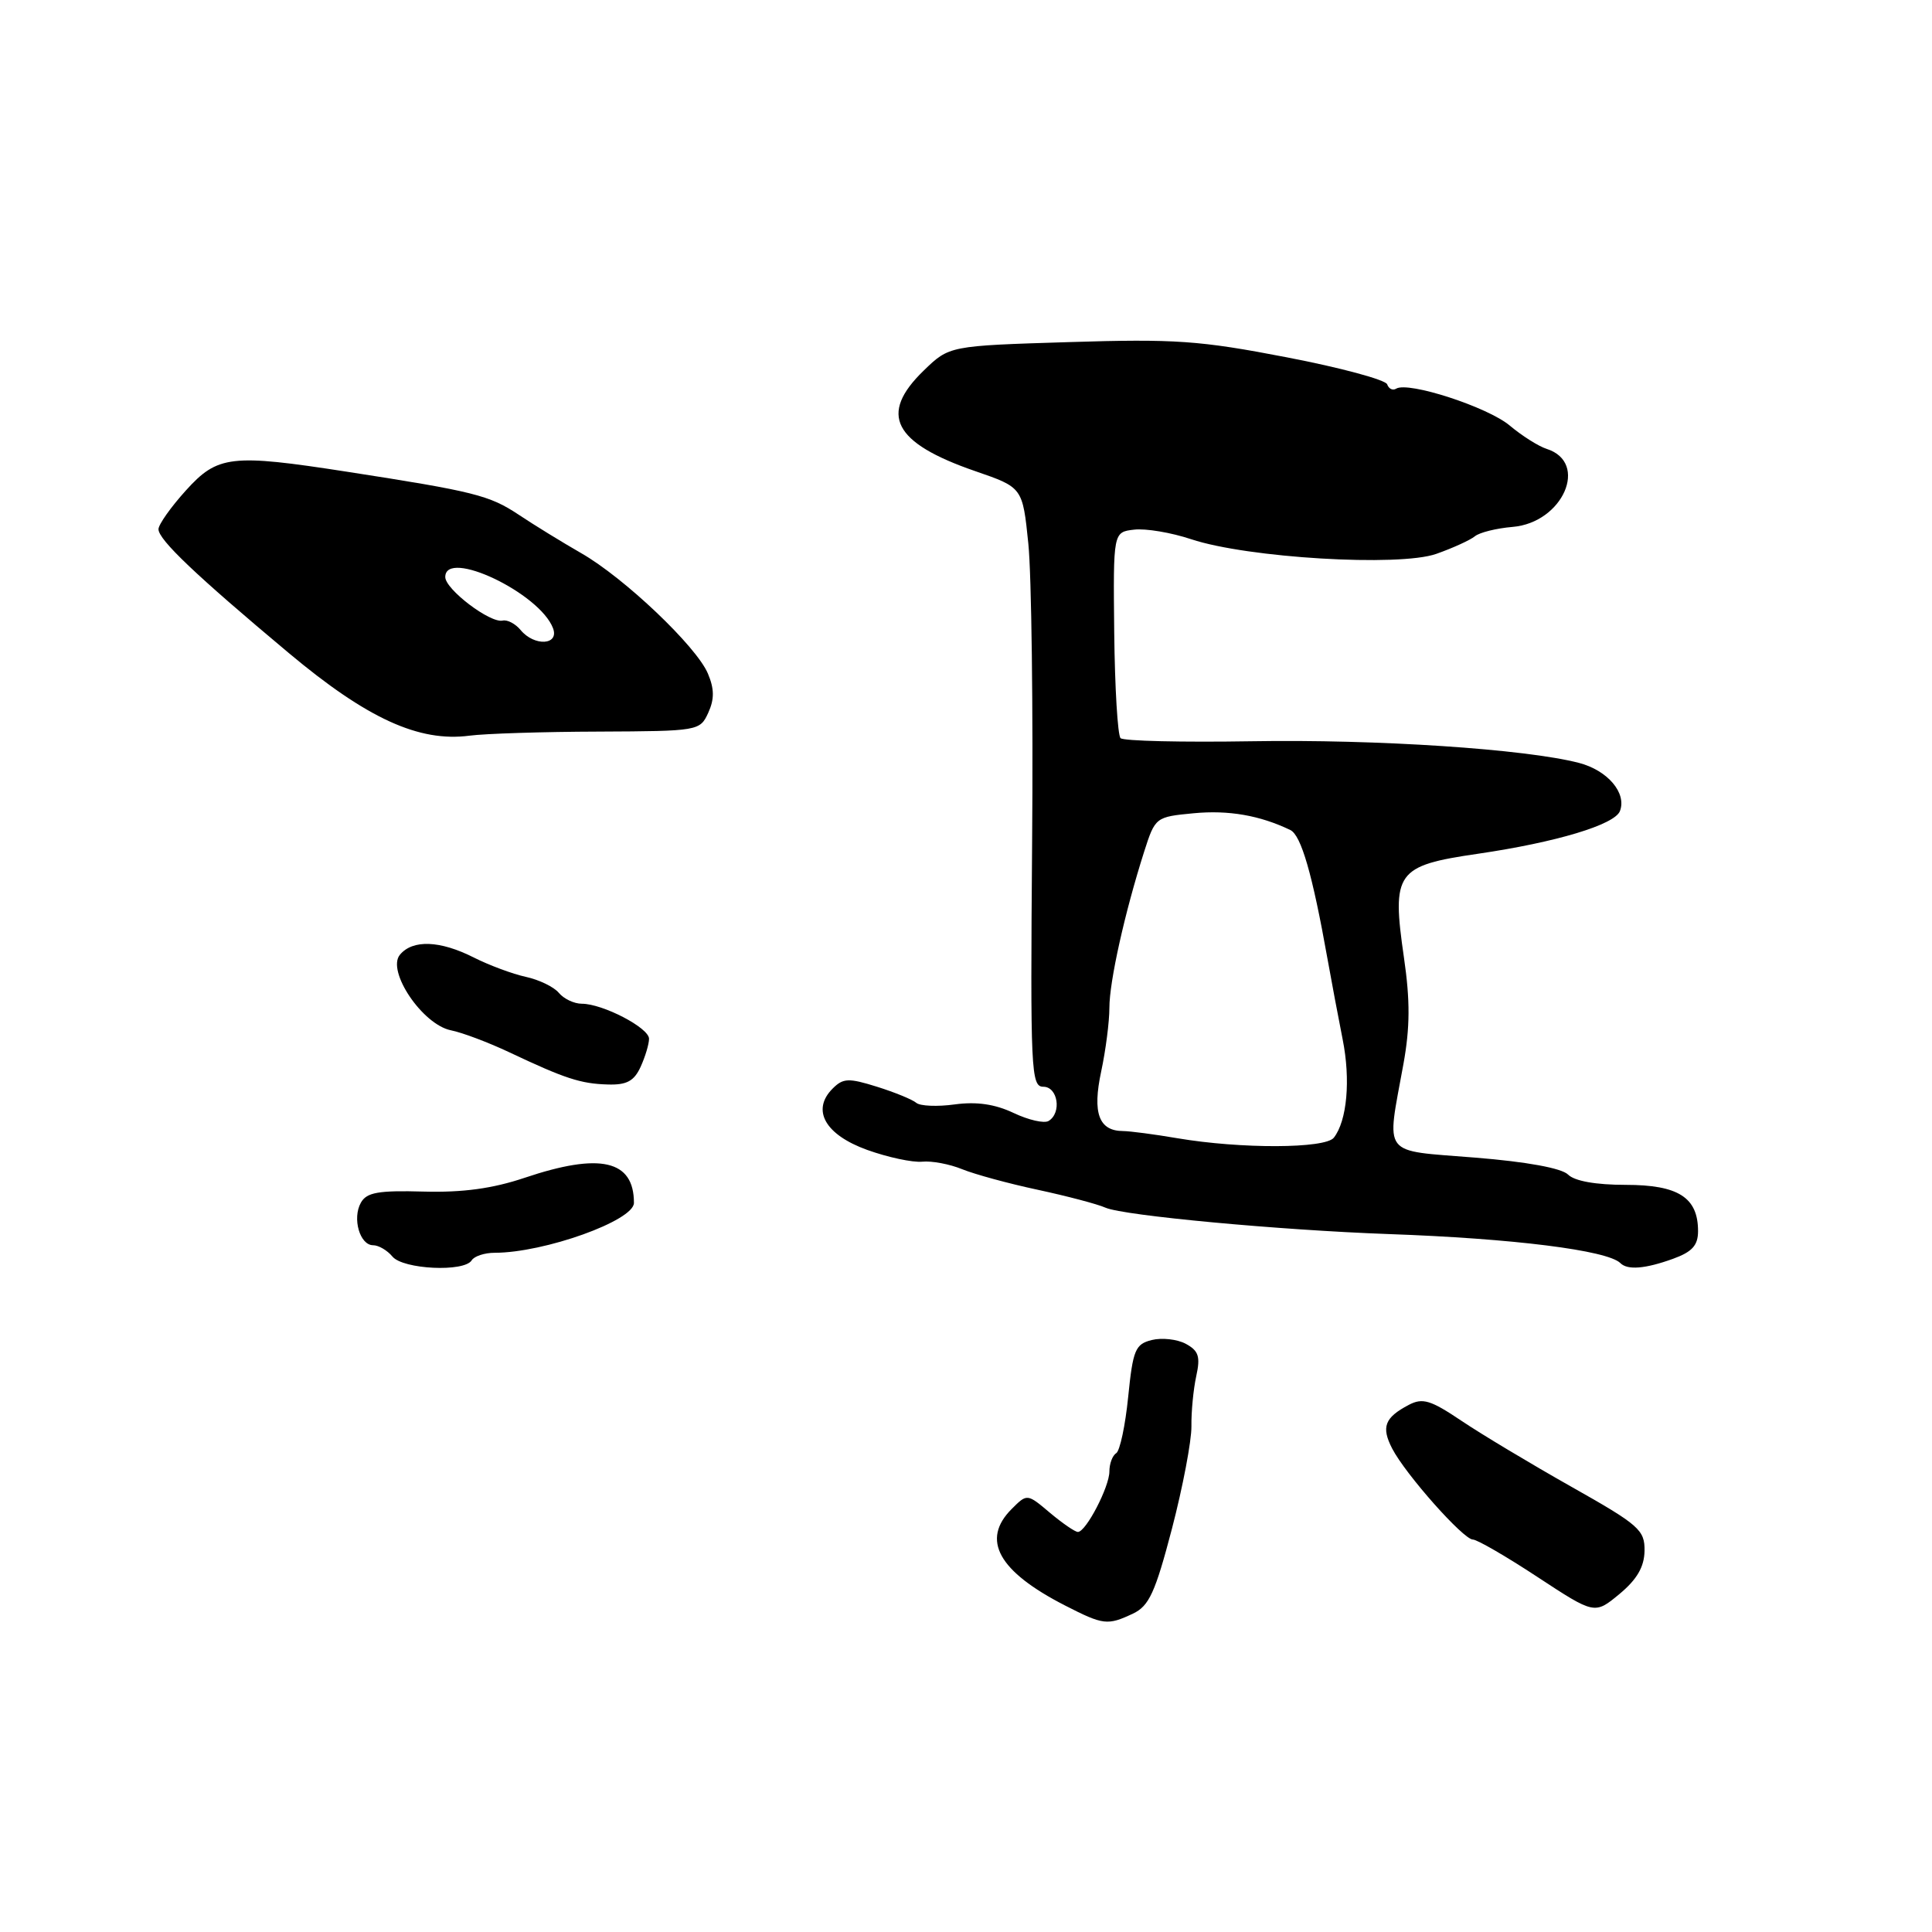 <?xml version="1.0" encoding="UTF-8" standalone="no"?>
<!DOCTYPE svg PUBLIC "-//W3C//DTD SVG 1.1//EN" "http://www.w3.org/Graphics/SVG/1.1/DTD/svg11.dtd" >
<svg xmlns="http://www.w3.org/2000/svg" xmlns:xlink="http://www.w3.org/1999/xlink" version="1.1" viewBox="0 0 256 256">
 <g >
 <path fill="currentColor"
d=" M 150.13 213.81 C 152.26 212.80 153.07 211.03 155.29 202.56 C 156.73 197.03 157.89 190.93 157.87 189.00 C 157.84 187.07 158.13 184.08 158.51 182.34 C 159.08 179.75 158.82 178.98 157.12 178.06 C 155.98 177.45 153.95 177.23 152.61 177.56 C 150.43 178.11 150.12 178.86 149.49 185.09 C 149.11 188.89 148.39 192.26 147.90 192.56 C 147.40 192.87 147.00 193.96 147.00 194.98 C 147.00 197.02 143.90 202.98 142.83 202.99 C 142.46 203.00 140.79 201.85 139.12 200.45 C 136.10 197.90 136.10 197.90 134.05 199.95 C 129.97 204.03 132.28 208.21 141.13 212.74 C 146.21 215.34 146.75 215.40 150.13 213.81 Z  M 217.91 205.50 C 217.95 202.73 217.20 202.07 208.23 197.01 C 202.88 193.99 196.32 190.06 193.66 188.27 C 189.56 185.51 188.50 185.19 186.66 186.16 C 183.47 187.84 183.00 189.09 184.47 191.94 C 186.24 195.36 193.91 204.00 195.17 204.00 C 195.72 204.00 199.58 206.23 203.74 208.97 C 211.30 213.93 211.30 213.93 214.58 211.22 C 216.91 209.28 217.87 207.63 217.91 205.50 Z  M 62.50 167.00 C 62.84 166.45 64.21 166.00 65.54 166.00 C 72.12 166.00 84.00 161.74 84.00 159.39 C 84.00 153.71 79.53 152.69 69.50 156.07 C 65.27 157.49 61.32 158.03 56.13 157.89 C 50.13 157.72 48.58 158.00 47.82 159.36 C 46.65 161.44 47.68 165.00 49.44 165.00 C 50.17 165.00 51.32 165.68 52.00 166.50 C 53.41 168.20 61.52 168.59 62.50 167.00 Z  M 221.68 166.80 C 224.22 165.88 225.00 165.02 225.00 163.13 C 225.00 158.67 222.38 157.00 215.42 157.00 C 211.46 157.00 208.64 156.50 207.78 155.64 C 206.93 154.79 202.31 153.94 195.46 153.39 C 182.90 152.37 183.71 153.42 185.96 141.00 C 186.84 136.14 186.86 132.58 186.03 126.88 C 184.39 115.56 184.99 114.71 195.82 113.13 C 206.21 111.61 213.95 109.28 214.65 107.47 C 215.57 105.08 213.02 102.08 209.23 101.09 C 202.15 99.25 182.45 97.94 165.83 98.22 C 156.67 98.37 148.86 98.19 148.48 97.81 C 148.10 97.43 147.72 91.13 147.64 83.81 C 147.50 70.50 147.50 70.50 150.28 70.18 C 151.81 70.00 155.21 70.57 157.84 71.45 C 165.30 73.93 185.39 75.13 190.32 73.39 C 192.53 72.61 194.82 71.56 195.43 71.06 C 196.03 70.56 198.27 70.00 200.41 69.82 C 207.10 69.27 210.60 61.28 204.94 59.48 C 203.87 59.14 201.67 57.75 200.05 56.39 C 197.14 53.94 186.60 50.51 185.00 51.50 C 184.55 51.78 184.01 51.52 183.81 50.93 C 183.61 50.33 177.61 48.71 170.47 47.34 C 158.97 45.12 155.70 44.89 141.64 45.33 C 125.78 45.82 125.78 45.82 122.39 49.11 C 116.41 54.90 118.35 58.68 129.23 62.43 C 135.50 64.59 135.50 64.59 136.26 72.04 C 136.68 76.14 136.91 94.01 136.76 111.75 C 136.52 141.90 136.61 144.00 138.25 144.00 C 140.17 144.00 140.71 147.45 138.95 148.53 C 138.37 148.89 136.28 148.41 134.30 147.47 C 131.83 146.30 129.40 145.95 126.51 146.34 C 124.21 146.66 121.91 146.56 121.41 146.13 C 120.91 145.70 118.57 144.74 116.21 144.00 C 112.44 142.82 111.72 142.85 110.33 144.24 C 107.48 147.09 109.33 150.36 114.91 152.37 C 117.64 153.35 120.92 154.05 122.19 153.93 C 123.46 153.80 125.85 154.25 127.50 154.93 C 129.15 155.60 133.65 156.83 137.50 157.65 C 141.35 158.48 145.40 159.54 146.50 160.03 C 148.92 161.08 169.55 163.00 184.00 163.52 C 200.46 164.10 213.01 165.67 214.71 167.37 C 215.66 168.32 218.00 168.13 221.68 166.80 Z  M 84.89 141.35 C 85.50 140.01 86.00 138.34 86.00 137.64 C 86.00 136.19 79.86 133.00 77.09 133.00 C 76.07 133.00 74.71 132.35 74.05 131.56 C 73.40 130.77 71.43 129.82 69.68 129.44 C 67.93 129.06 64.83 127.91 62.79 126.88 C 58.31 124.61 54.68 124.47 52.99 126.51 C 51.20 128.67 55.98 135.76 59.75 136.52 C 61.26 136.82 64.75 138.14 67.50 139.44 C 74.86 142.92 76.95 143.60 80.53 143.70 C 83.05 143.78 84.02 143.25 84.89 141.35 Z  M 79.33 96.94 C 92.55 96.88 92.75 96.85 93.85 94.44 C 94.67 92.64 94.66 91.28 93.80 89.25 C 92.29 85.66 82.72 76.56 77.00 73.29 C 74.53 71.87 70.79 69.58 68.71 68.19 C 64.85 65.63 62.84 65.12 46.00 62.51 C 30.59 60.12 28.84 60.33 24.62 65.00 C 22.63 67.20 21.00 69.51 21.00 70.12 C 21.00 71.52 25.97 76.24 38.23 86.50 C 48.64 95.22 55.51 98.36 62.21 97.48 C 64.25 97.21 71.95 96.96 79.33 96.94 Z  M 156.00 150.82 C 152.97 150.30 149.74 149.88 148.82 149.87 C 145.60 149.86 144.73 147.49 145.91 141.99 C 146.51 139.19 147.00 135.39 147.00 133.53 C 147.00 130.05 149.03 120.94 151.60 112.87 C 153.07 108.28 153.12 108.24 158.17 107.76 C 162.78 107.32 166.94 108.04 170.97 109.98 C 172.41 110.67 173.90 115.83 175.89 127.00 C 176.43 130.03 177.34 134.85 177.91 137.73 C 178.98 143.08 178.49 148.52 176.74 150.75 C 175.59 152.21 164.43 152.25 156.00 150.82 Z  M 68.99 83.49 C 68.30 82.65 67.23 82.09 66.61 82.23 C 64.96 82.61 59.00 78.09 59.00 76.46 C 59.00 72.63 71.53 78.59 73.28 83.25 C 74.12 85.49 70.81 85.68 68.99 83.49 Z "/>
</g>
</svg>